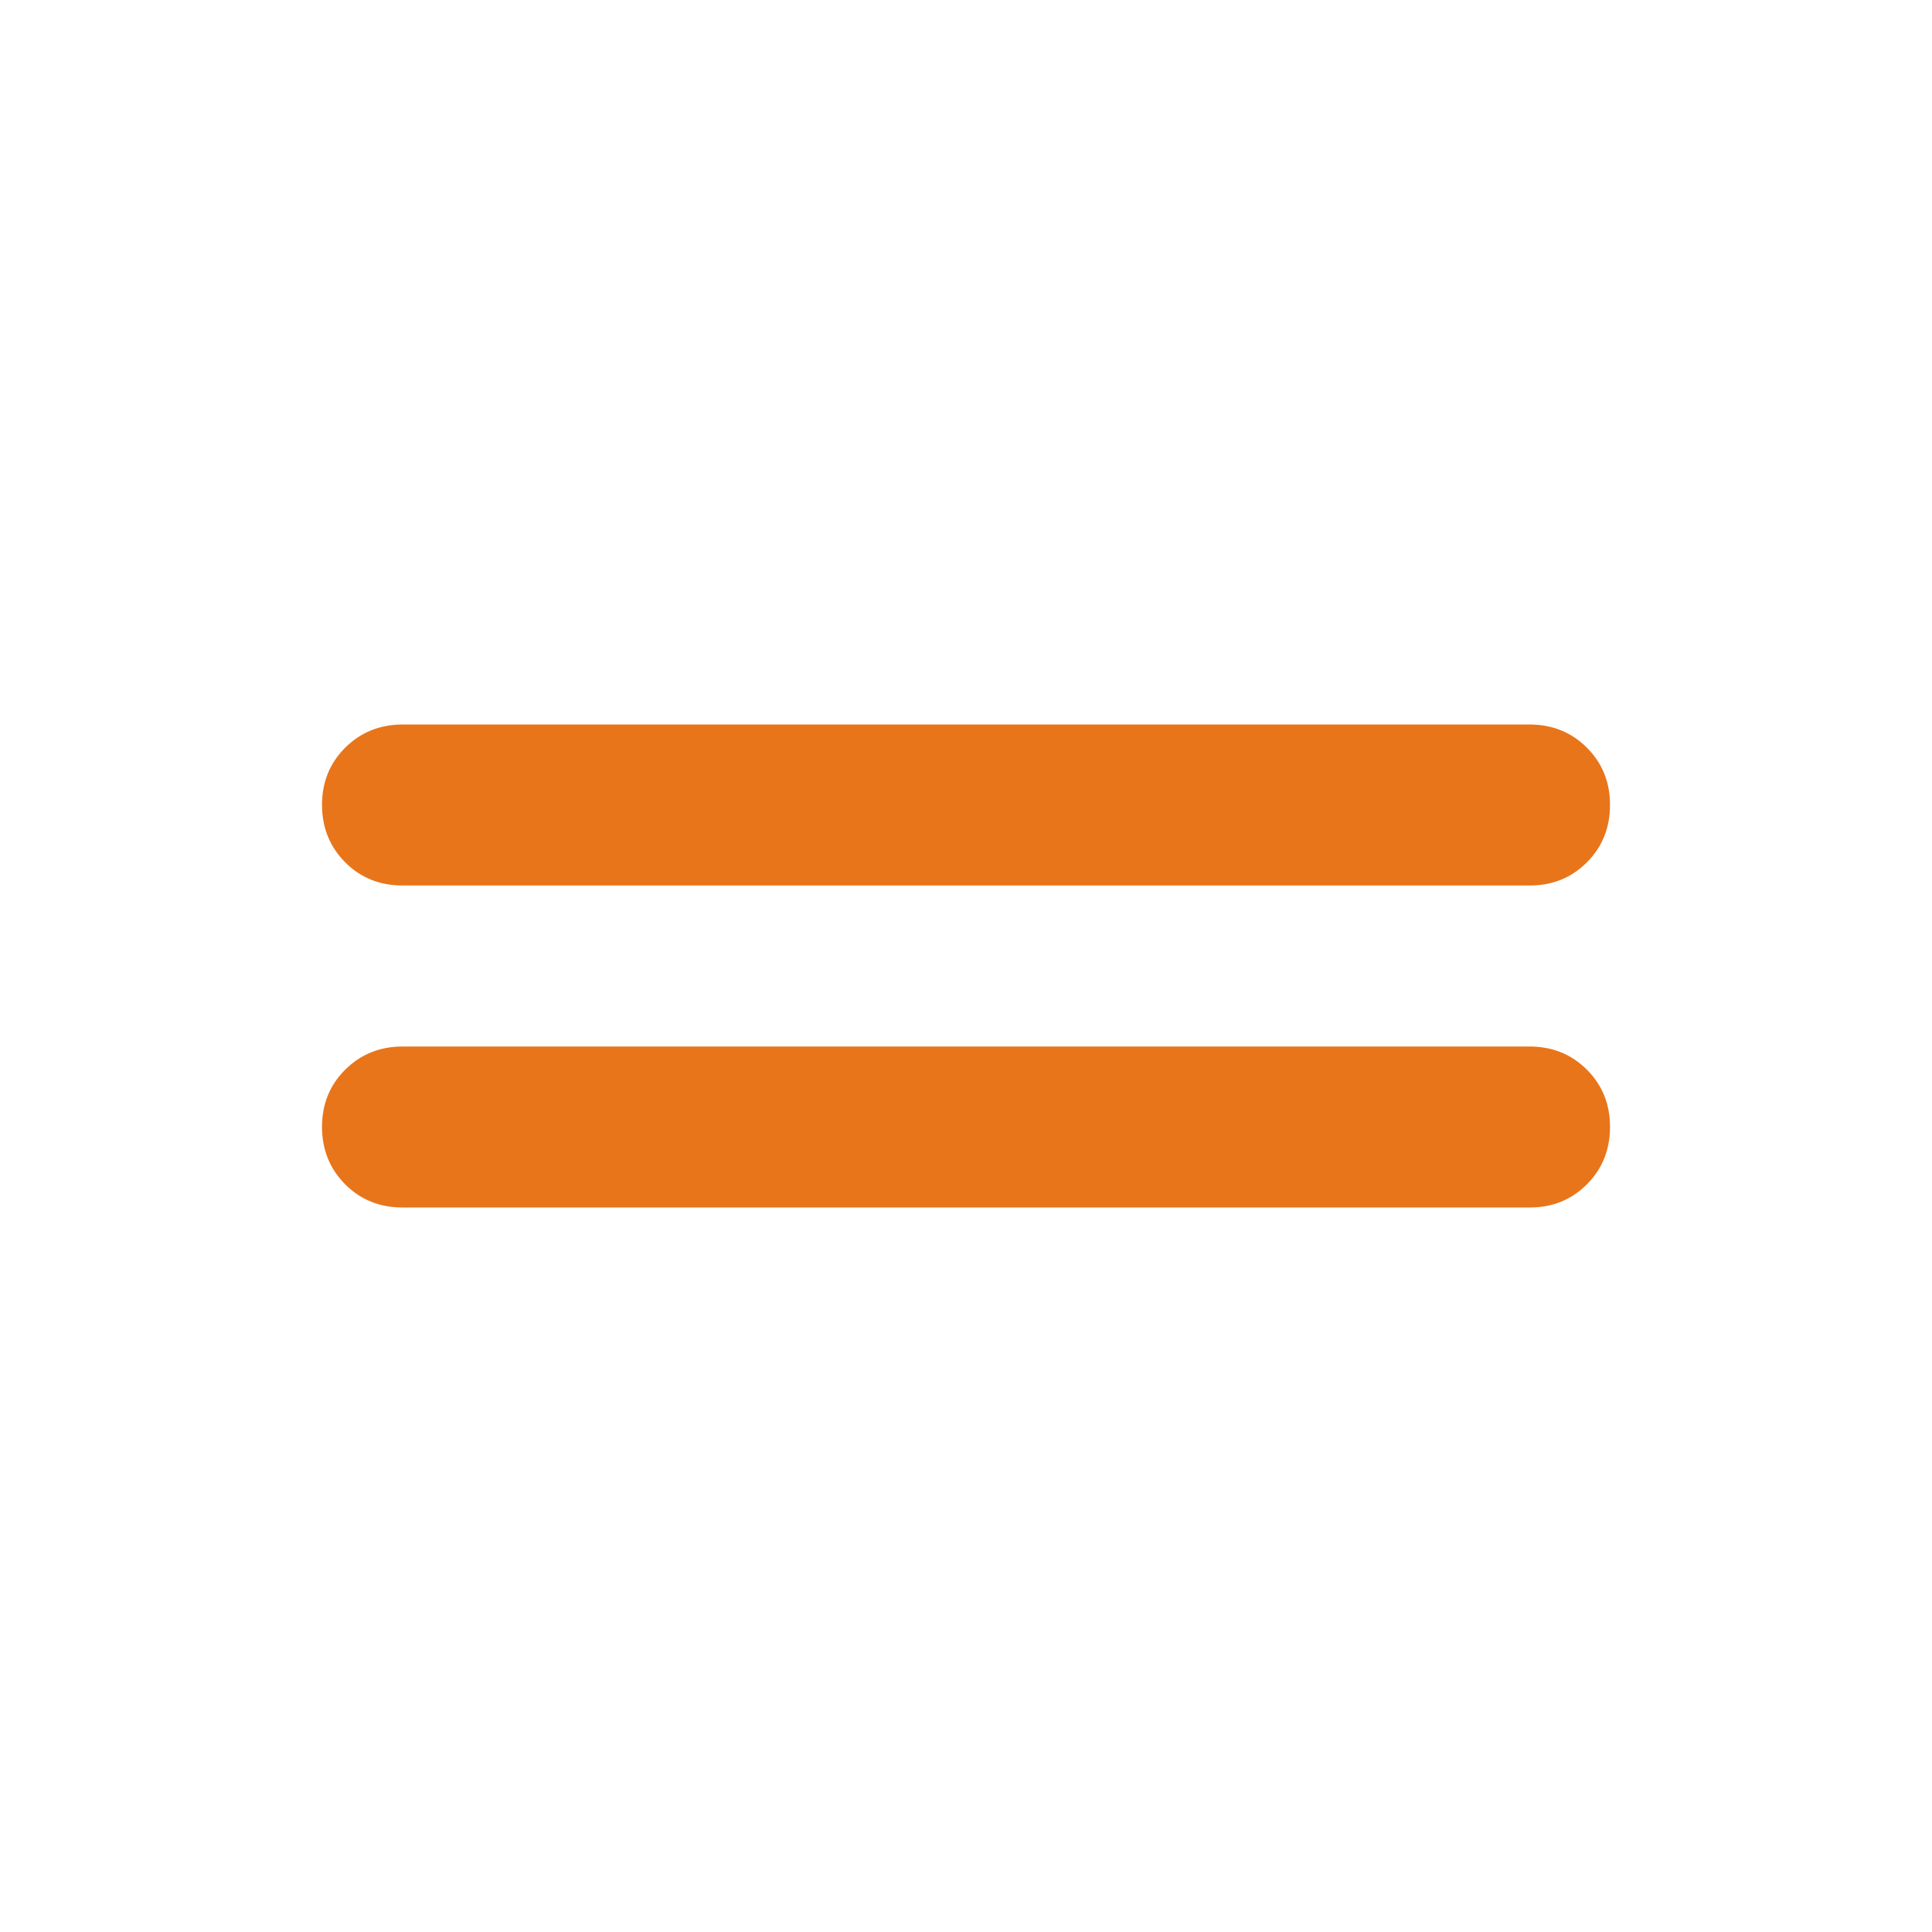 <svg width="24" height="24" viewBox="0 0 24 24" fill="none" xmlns="http://www.w3.org/2000/svg">
<path d="M5 15C4.717 15 4.479 14.904 4.288 14.712C4.097 14.52 4.001 14.283 4 14C4 13.717 4.096 13.479 4.288 13.288C4.48 13.097 4.717 13.001 5 13H19C19.283 13 19.521 13.096 19.713 13.288C19.905 13.48 20.001 13.717 20 14C20 14.283 19.904 14.521 19.712 14.713C19.52 14.905 19.283 15.001 19 15H5ZM5 11C4.717 11 4.479 10.904 4.288 10.712C4.097 10.52 4.001 10.283 4 10C4 9.717 4.096 9.479 4.288 9.288C4.48 9.097 4.717 9.001 5 9H19C19.283 9 19.521 9.096 19.713 9.288C19.905 9.48 20.001 9.717 20 10C20 10.283 19.904 10.521 19.712 10.713C19.52 10.905 19.283 11.001 19 11H5Z" fill="#E8751A"/>
</svg>
